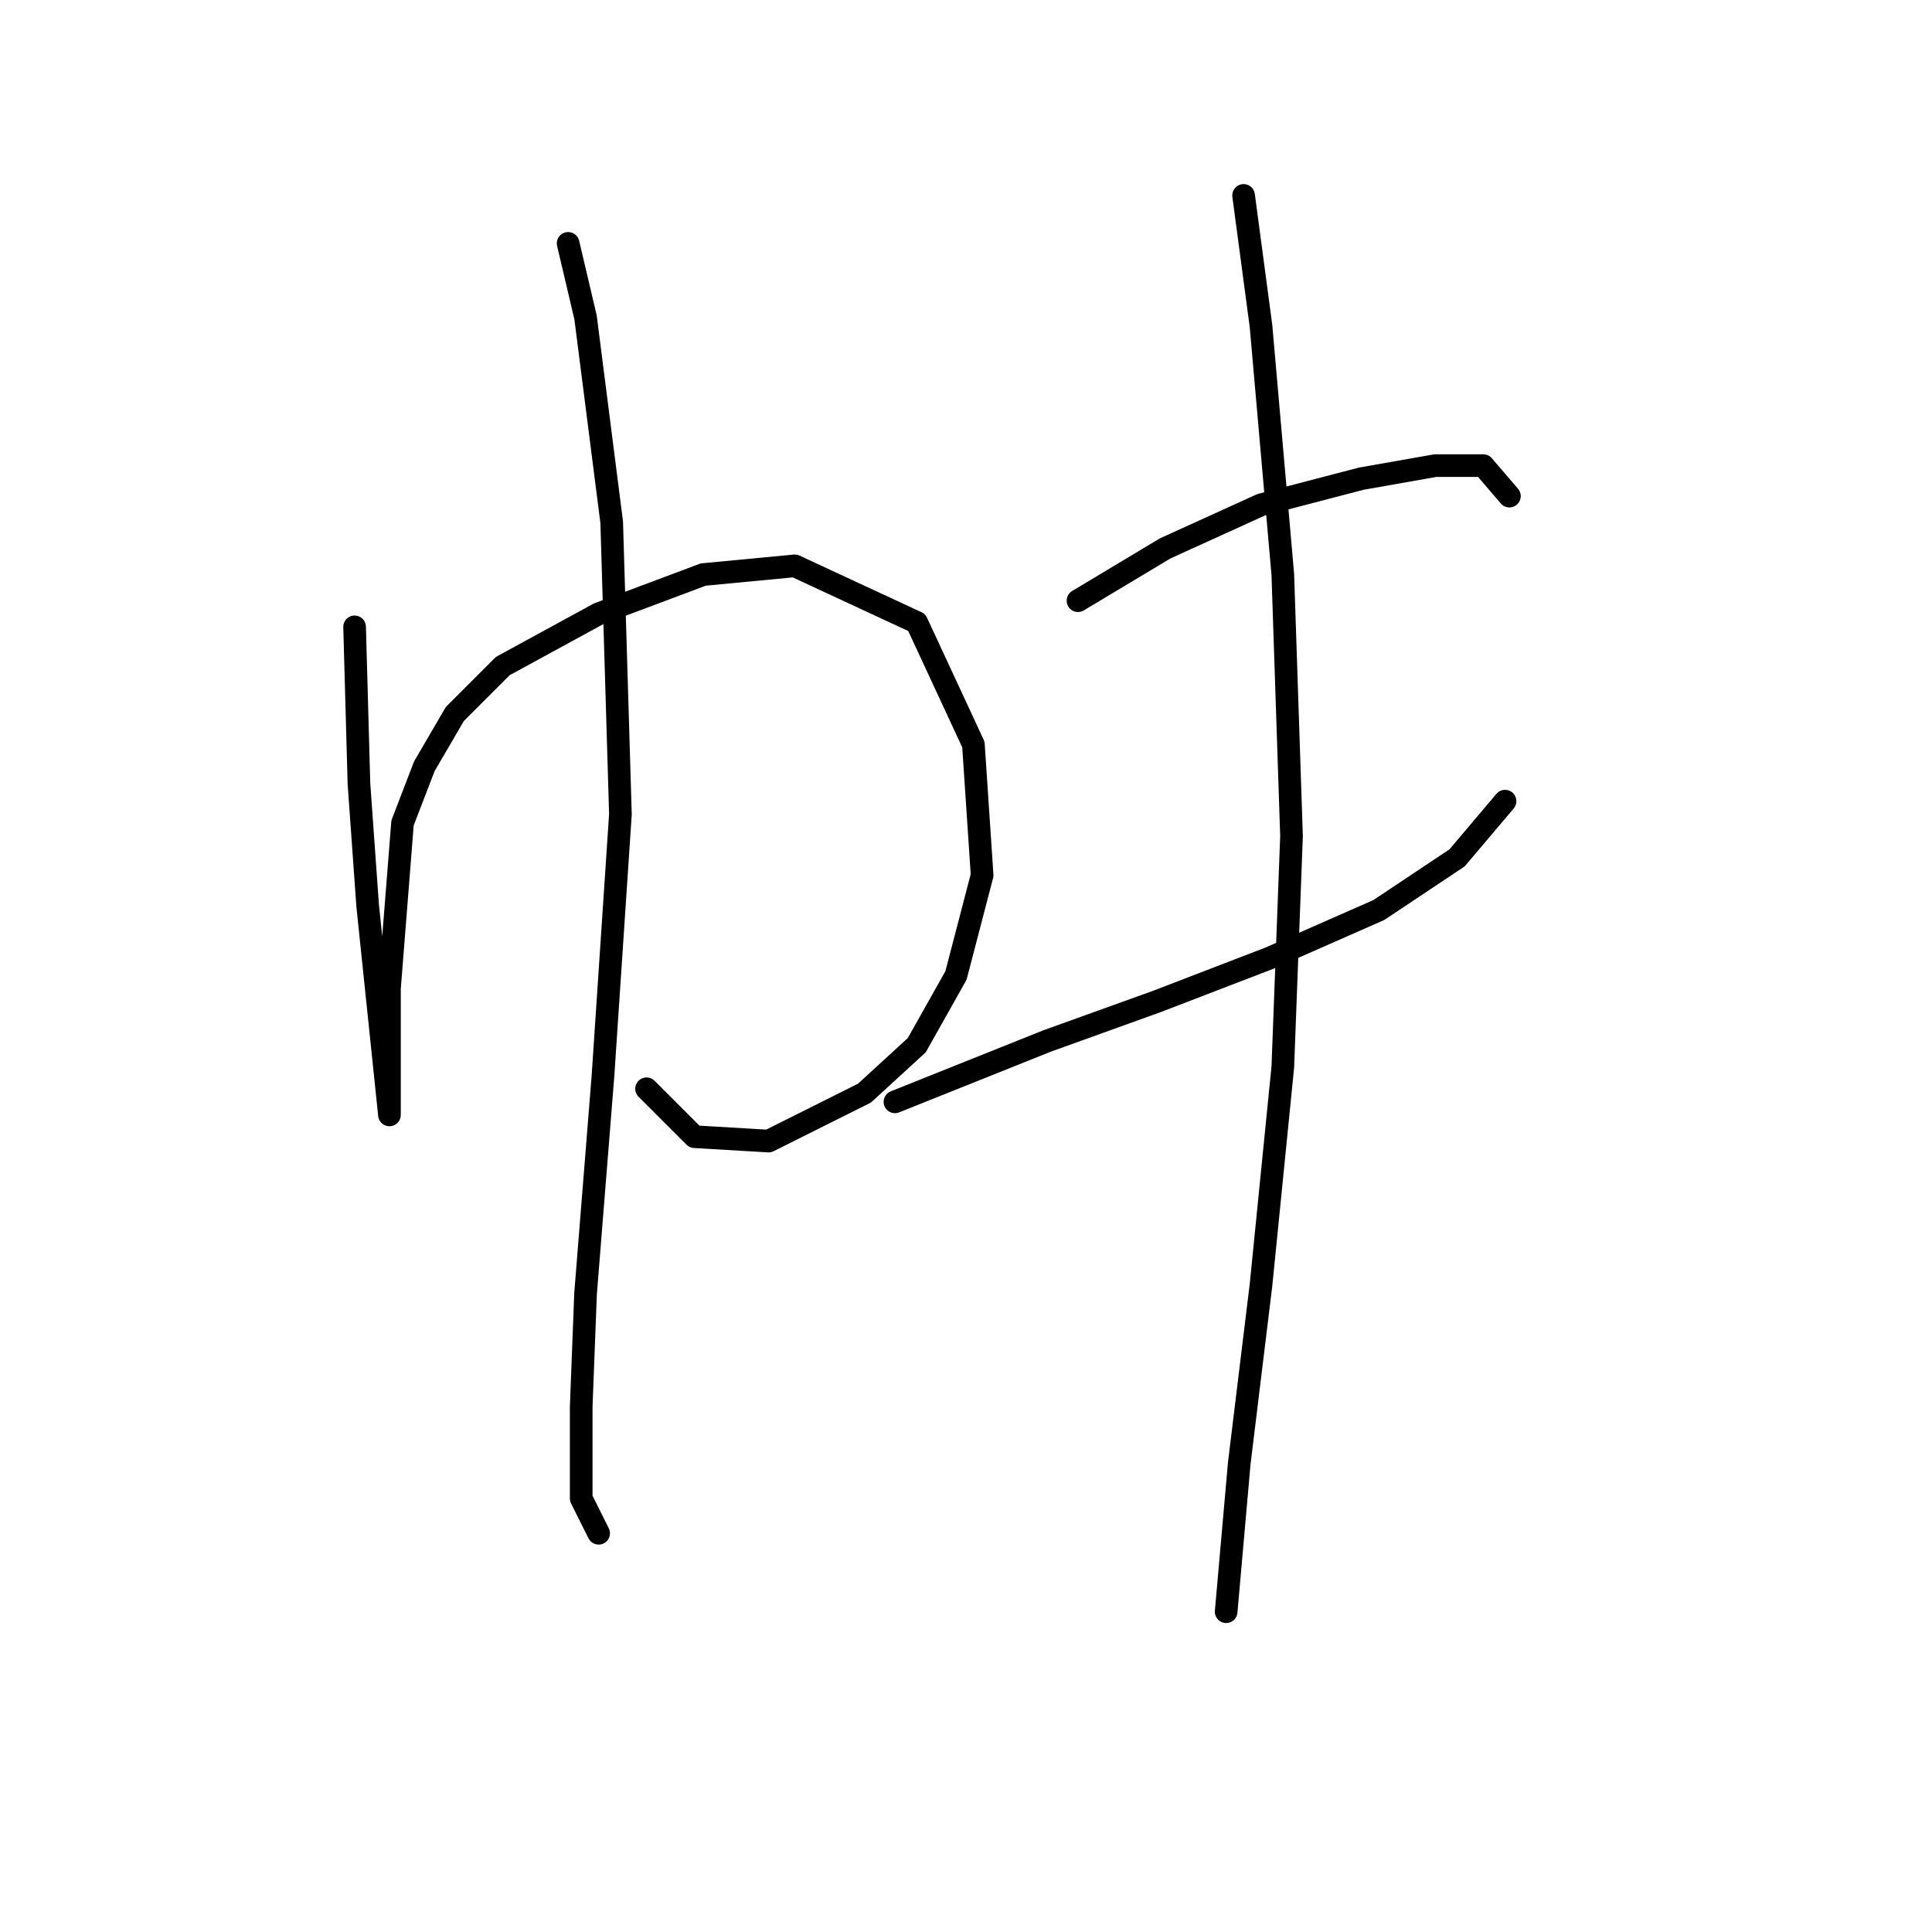 <?xml version="1.0" standalone="no"?>
    <svg width="256" height="256" xmlns="http://www.w3.org/2000/svg" version="1.1">
    <polyline stroke="black" stroke-width="3" stroke-linecap="round" fill="transparent" stroke-linejoin="round" points="46.986 83.061 47.563 103.848 48.718 120.016 51.605 147.733 51.605 141.959 51.605 130.988 53.338 109.045 56.225 101.539 60.267 94.609 66.619 88.258 79.322 81.329 93.18 76.132 105.306 74.977 121.474 82.483 128.981 98.652 130.136 115.974 126.671 129.255 121.474 138.494 114.545 144.846 101.842 151.198 92.025 150.62 85.674 144.268 85.674 144.268 " />
        <polyline stroke="black" stroke-width="3" stroke-linecap="round" fill="transparent" stroke-linejoin="round" points="75.28 32.247 77.59 42.063 81.054 69.203 82.209 107.89 79.899 142.536 77.59 171.408 77.012 186.421 77.012 198.547 79.322 203.166 79.322 203.166 " />
        <polyline stroke="black" stroke-width="3" stroke-linecap="round" fill="transparent" stroke-linejoin="round" points="142.839 79.596 154.388 72.667 167.091 66.893 180.372 63.428 190.189 61.696 196.54 61.696 200.005 65.738 200.005 65.738 " />
        <polyline stroke="black" stroke-width="3" stroke-linecap="round" fill="transparent" stroke-linejoin="round" points="118.587 146.001 138.797 137.917 153.233 132.72 168.246 126.946 182.682 120.594 193.076 113.665 199.427 106.158 199.427 106.158 " />
        <polyline stroke="black" stroke-width="3" stroke-linecap="round" fill="transparent" stroke-linejoin="round" points="164.782 25.895 167.091 43.218 169.979 76.132 171.133 110.778 169.979 141.381 167.091 170.253 164.204 193.927 162.472 213.56 162.472 213.56 " />
        </svg>